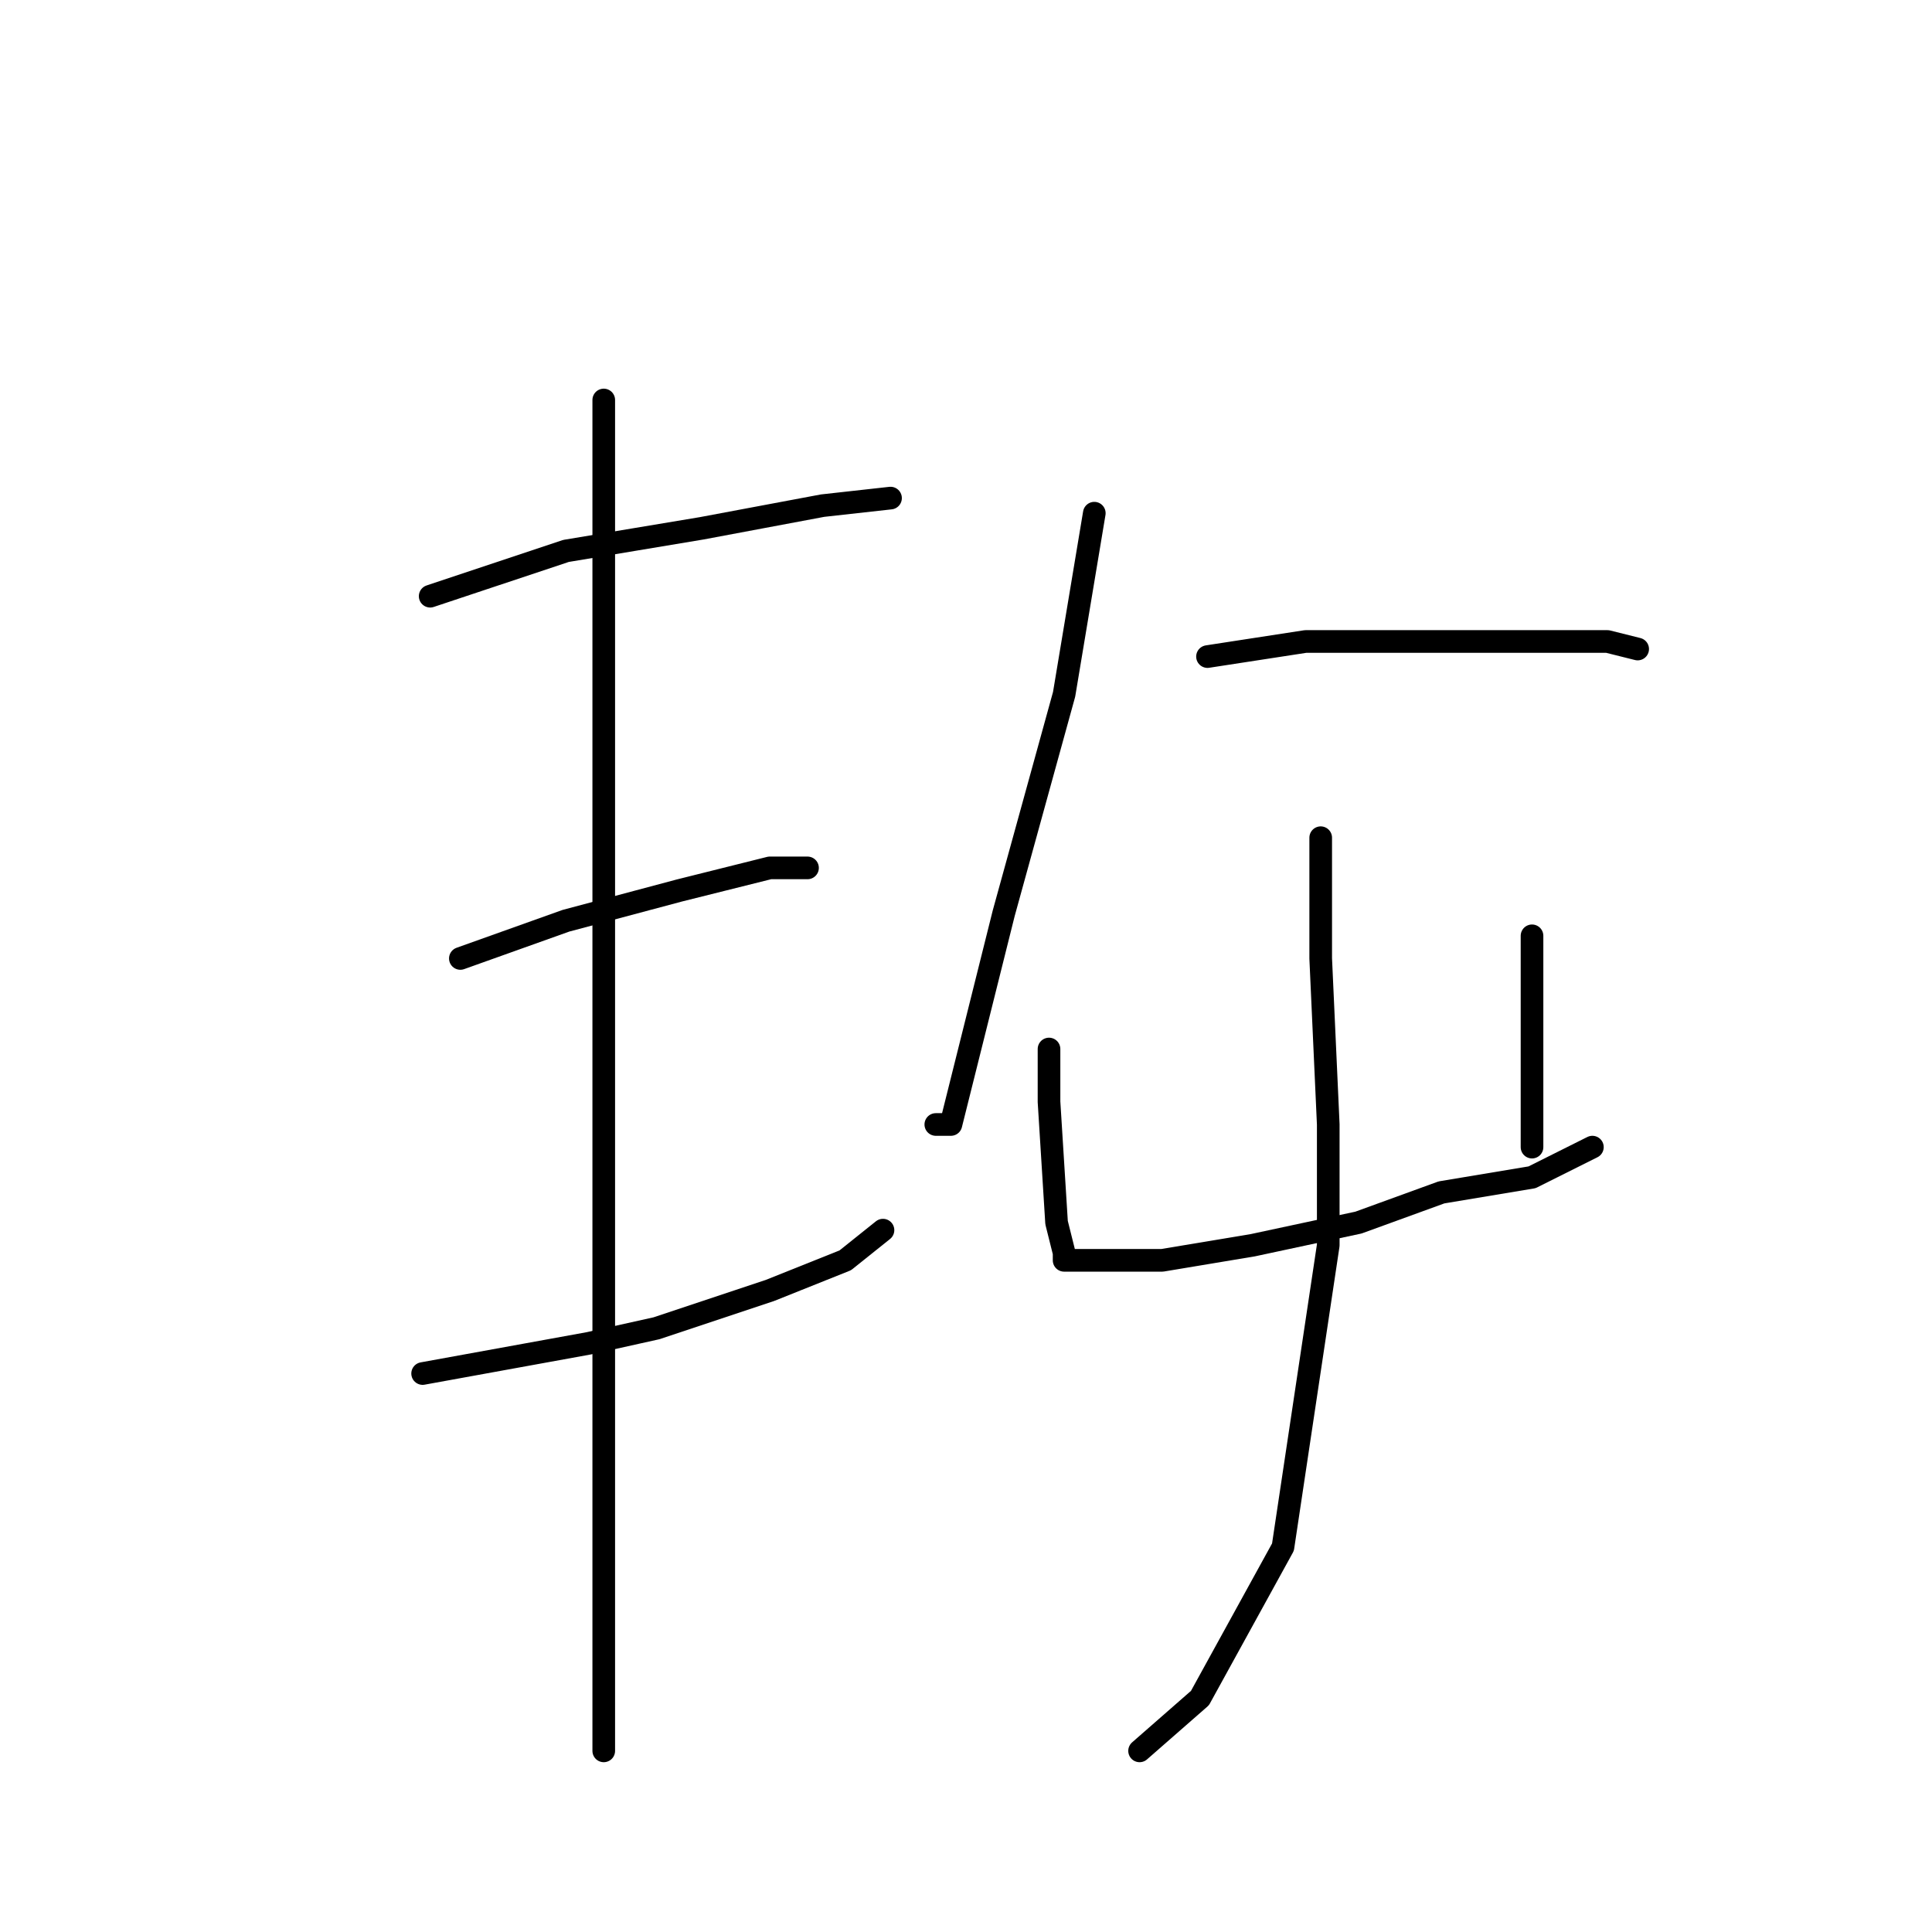 <?xml version="1.0" standalone="no"?>
    <svg width="256" height="256" xmlns="http://www.w3.org/2000/svg" version="1.1">
    <polyline stroke="black" stroke-width="3" stroke-linecap="round" fill="transparent" stroke-linejoin="round" points="57 79 75 73 93 70 109 67 118 66 118 66 " />
        <polyline stroke="black" stroke-width="3" stroke-linecap="round" fill="transparent" stroke-linejoin="round" points="61 127 75 122 90 118 102 115 107 115 107 115 " />
        <polyline stroke="black" stroke-width="3" stroke-linecap="round" fill="transparent" stroke-linejoin="round" points="56 182 78 178 87 176 102 171 112 167 117 163 117 163 " />
        <polyline stroke="black" stroke-width="3" stroke-linecap="round" fill="transparent" stroke-linejoin="round" points="80 53 80 75 80 104 80 139 80 156 80 185 80 212 80 227 80 232 80 232 " />
        <polyline stroke="black" stroke-width="3" stroke-linecap="round" fill="transparent" stroke-linejoin="round" points="145 68 141 92 133 121 128 141 126 149 124 149 124 149 " />
        <polyline stroke="black" stroke-width="3" stroke-linecap="round" fill="transparent" stroke-linejoin="round" points="160 87 173 85 187 85 200 85 213 85 217 86 217 86 " />
        <polyline stroke="black" stroke-width="3" stroke-linecap="round" fill="transparent" stroke-linejoin="round" points="139 139 139 146 140 162 141 166 141 167 144 167 154 167 166 165 180 162 191 158 203 156 211 152 211 152 " />
        <polyline stroke="black" stroke-width="3" stroke-linecap="round" fill="transparent" stroke-linejoin="round" points="203 124 203 132 203 144 203 151 203 152 203 152 " />
        <polyline stroke="black" stroke-width="3" stroke-linecap="round" fill="transparent" stroke-linejoin="round" points="175 111 175 127 176 149 176 165 170 205 159 225 151 232 151 232 " />
        </svg>